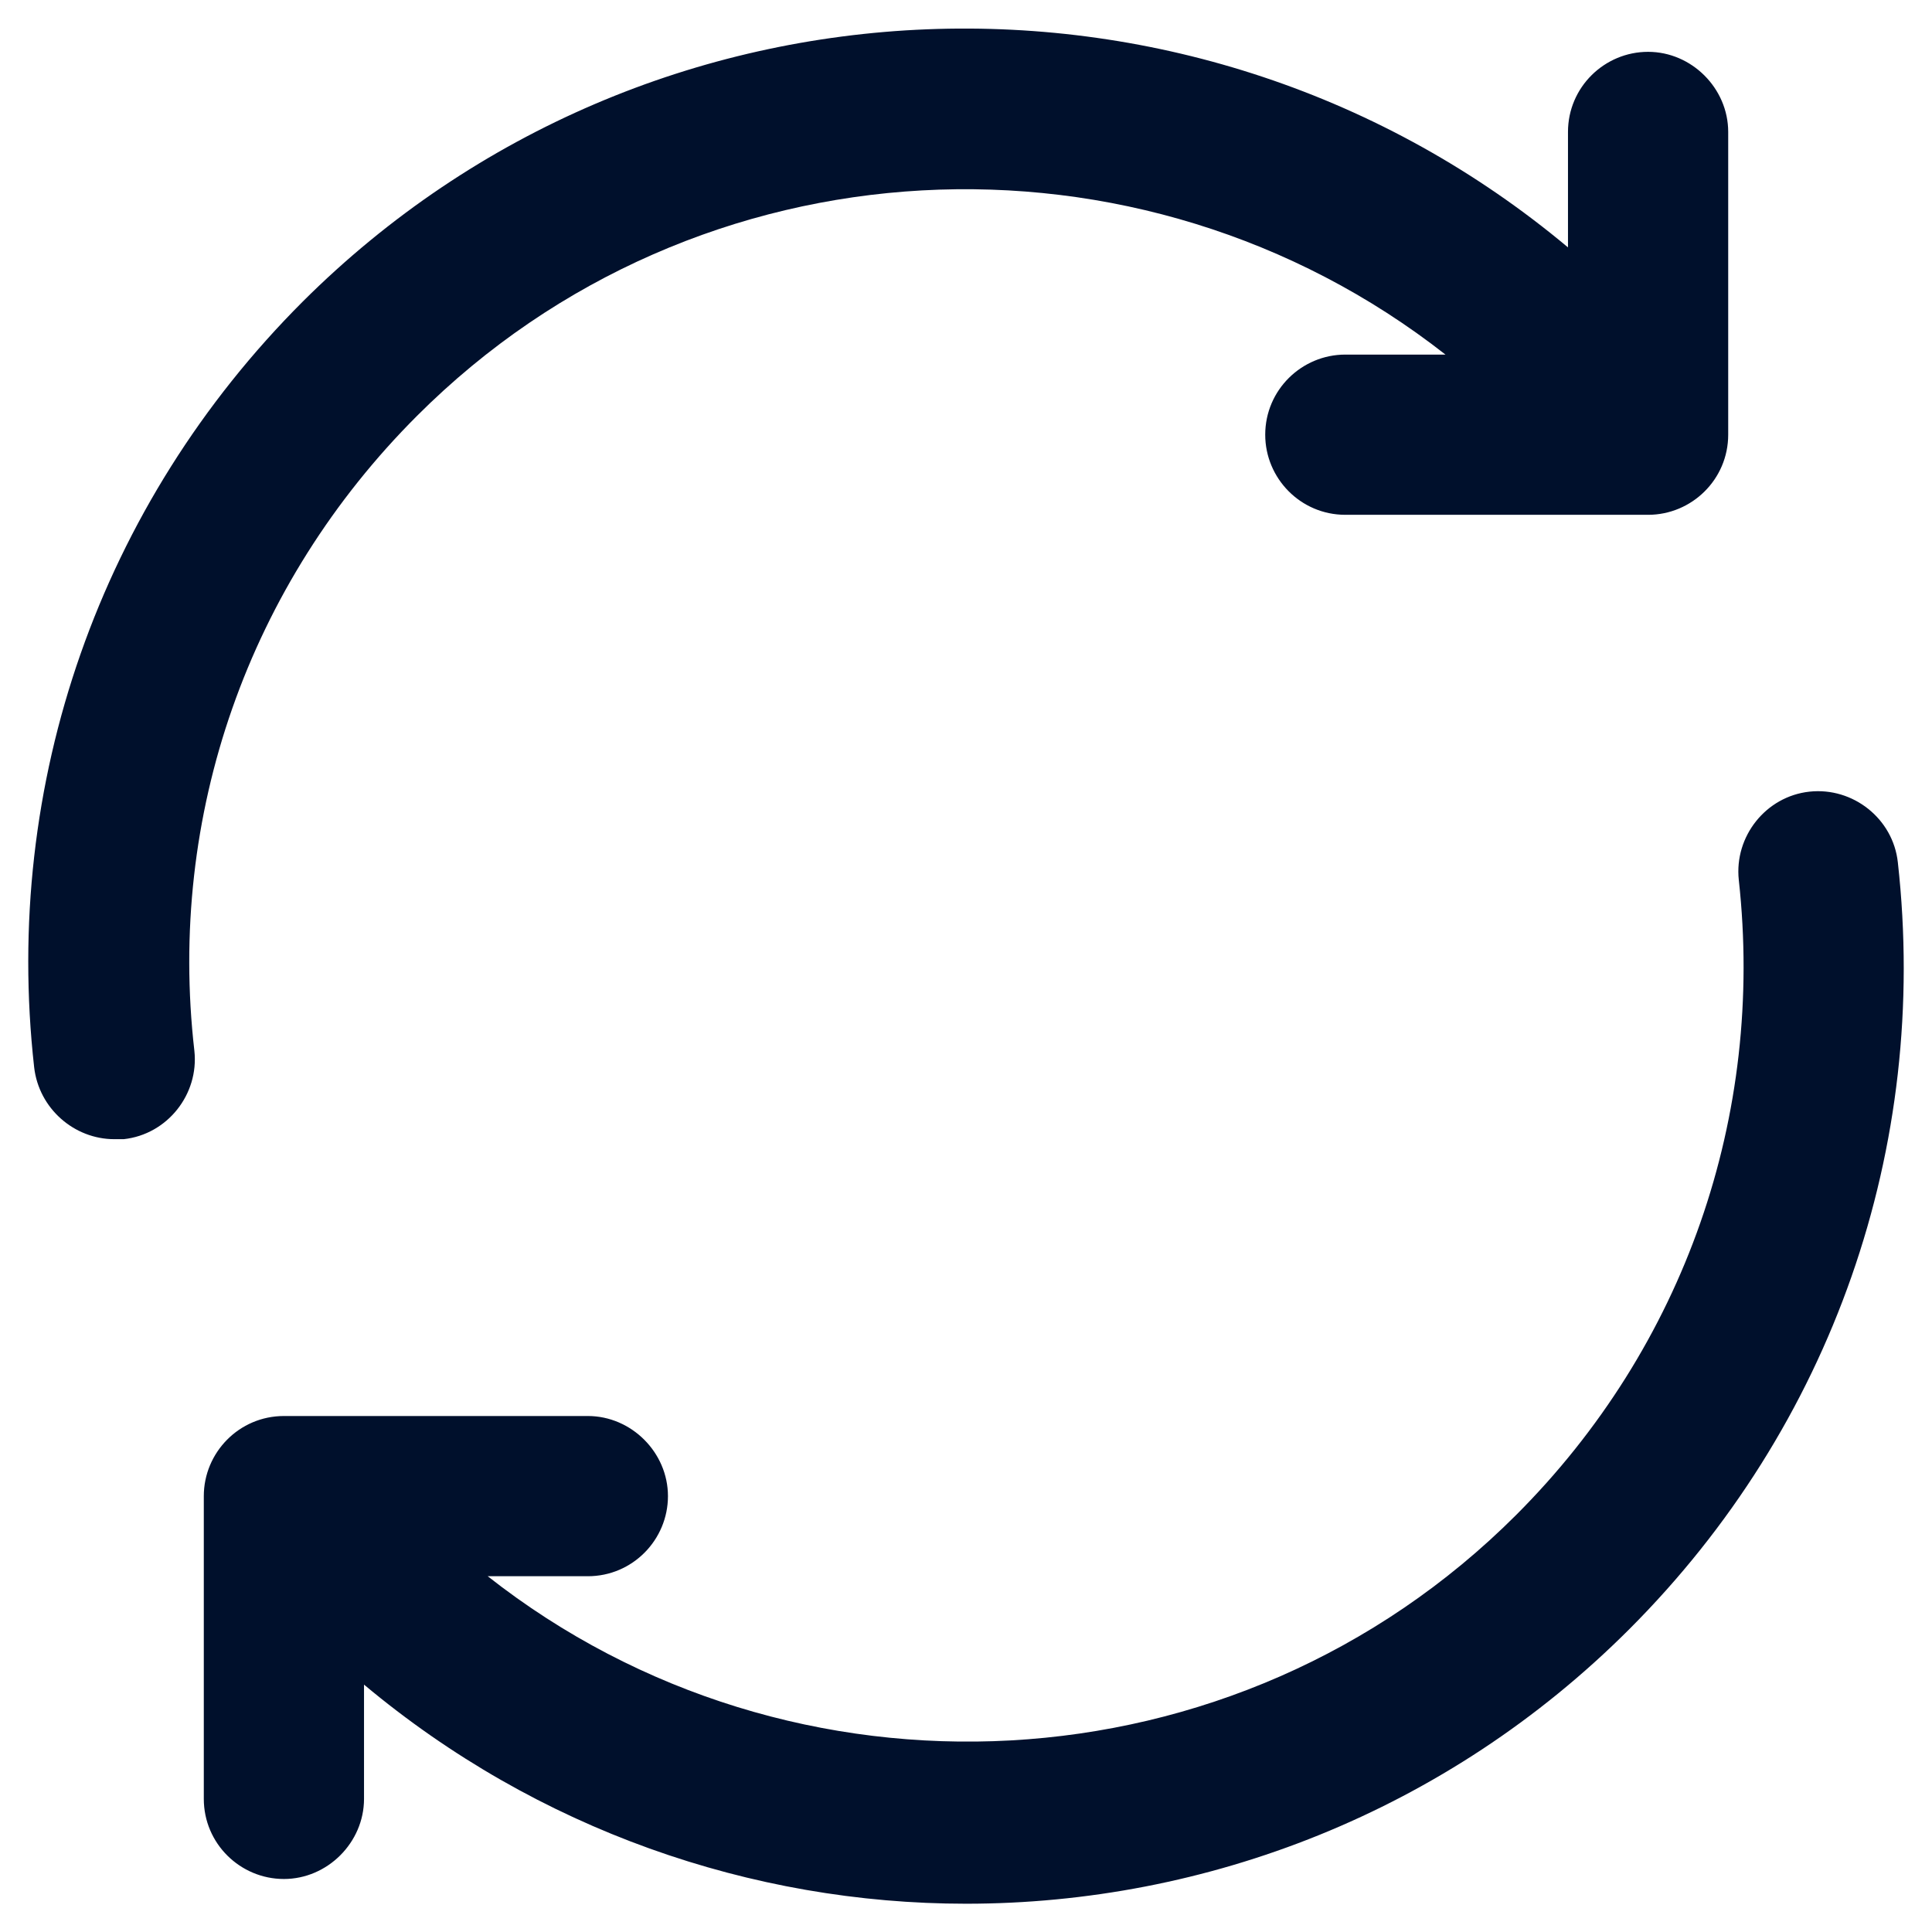 <?xml version="1.0" encoding="utf-8"?>
<!-- Generator: Adobe Illustrator 25.4.1, SVG Export Plug-In . SVG Version: 6.00 Build 0)  -->
<svg version="1.1" id="Icon" xmlns="http://www.w3.org/2000/svg" xmlns:xlink="http://www.w3.org/1999/xlink" x="0px" y="0px"
	 viewBox="0 0 164 164" style="enable-background:new 0 0 164 164;" xml:space="preserve">
<style type="text/css">
	.st0{fill:#00102C;}
</style>
<path class="st0" d="M16.5,89.2c0.4,3.7-2.3,7.1-6,7.5c-0.3,0-0.5,0-0.8,0c-3.4,0-6.4-2.6-6.8-6.1c-2.7-24.1,5.6-47.8,22.8-65
	C55.1-3.7,101.8-5.2,133.1,21v-9.8c0-3.8,3.1-6.8,6.8-6.8s6.8,3.1,6.8,6.8v25.7c0,3.8-3.1,6.8-6.8,6.8h-25.7c-3.8,0-6.8-3.1-6.8-6.8
	c0-3.8,3.1-6.8,6.8-6.8h8.5C96.8,9.8,59.2,11.5,35.4,35.3C21.1,49.6,14.2,69.2,16.5,89.2L16.5,89.2z M161.1,73.2
	c-0.4-3.7-3.8-6.4-7.5-6c-3.7,0.4-6.4,3.8-6,7.5c2.2,20-4.6,39.6-18.9,53.9c-23.8,23.8-61.5,25.5-87.3,5.2h8.5
	c3.8,0,6.8-3.1,6.8-6.8s-3.1-6.8-6.8-6.8H24.1c-3.8,0-6.8,3.1-6.8,6.8v25.7c0,3.8,3.1,6.8,6.8,6.8s6.8-3.1,6.8-6.8V143
	c14.7,12.3,32.9,18.6,51.1,18.6c20.4,0,40.8-7.8,56.3-23.3C155.5,121.1,163.8,97.4,161.1,73.2L161.1,73.2z"/>
</svg>
